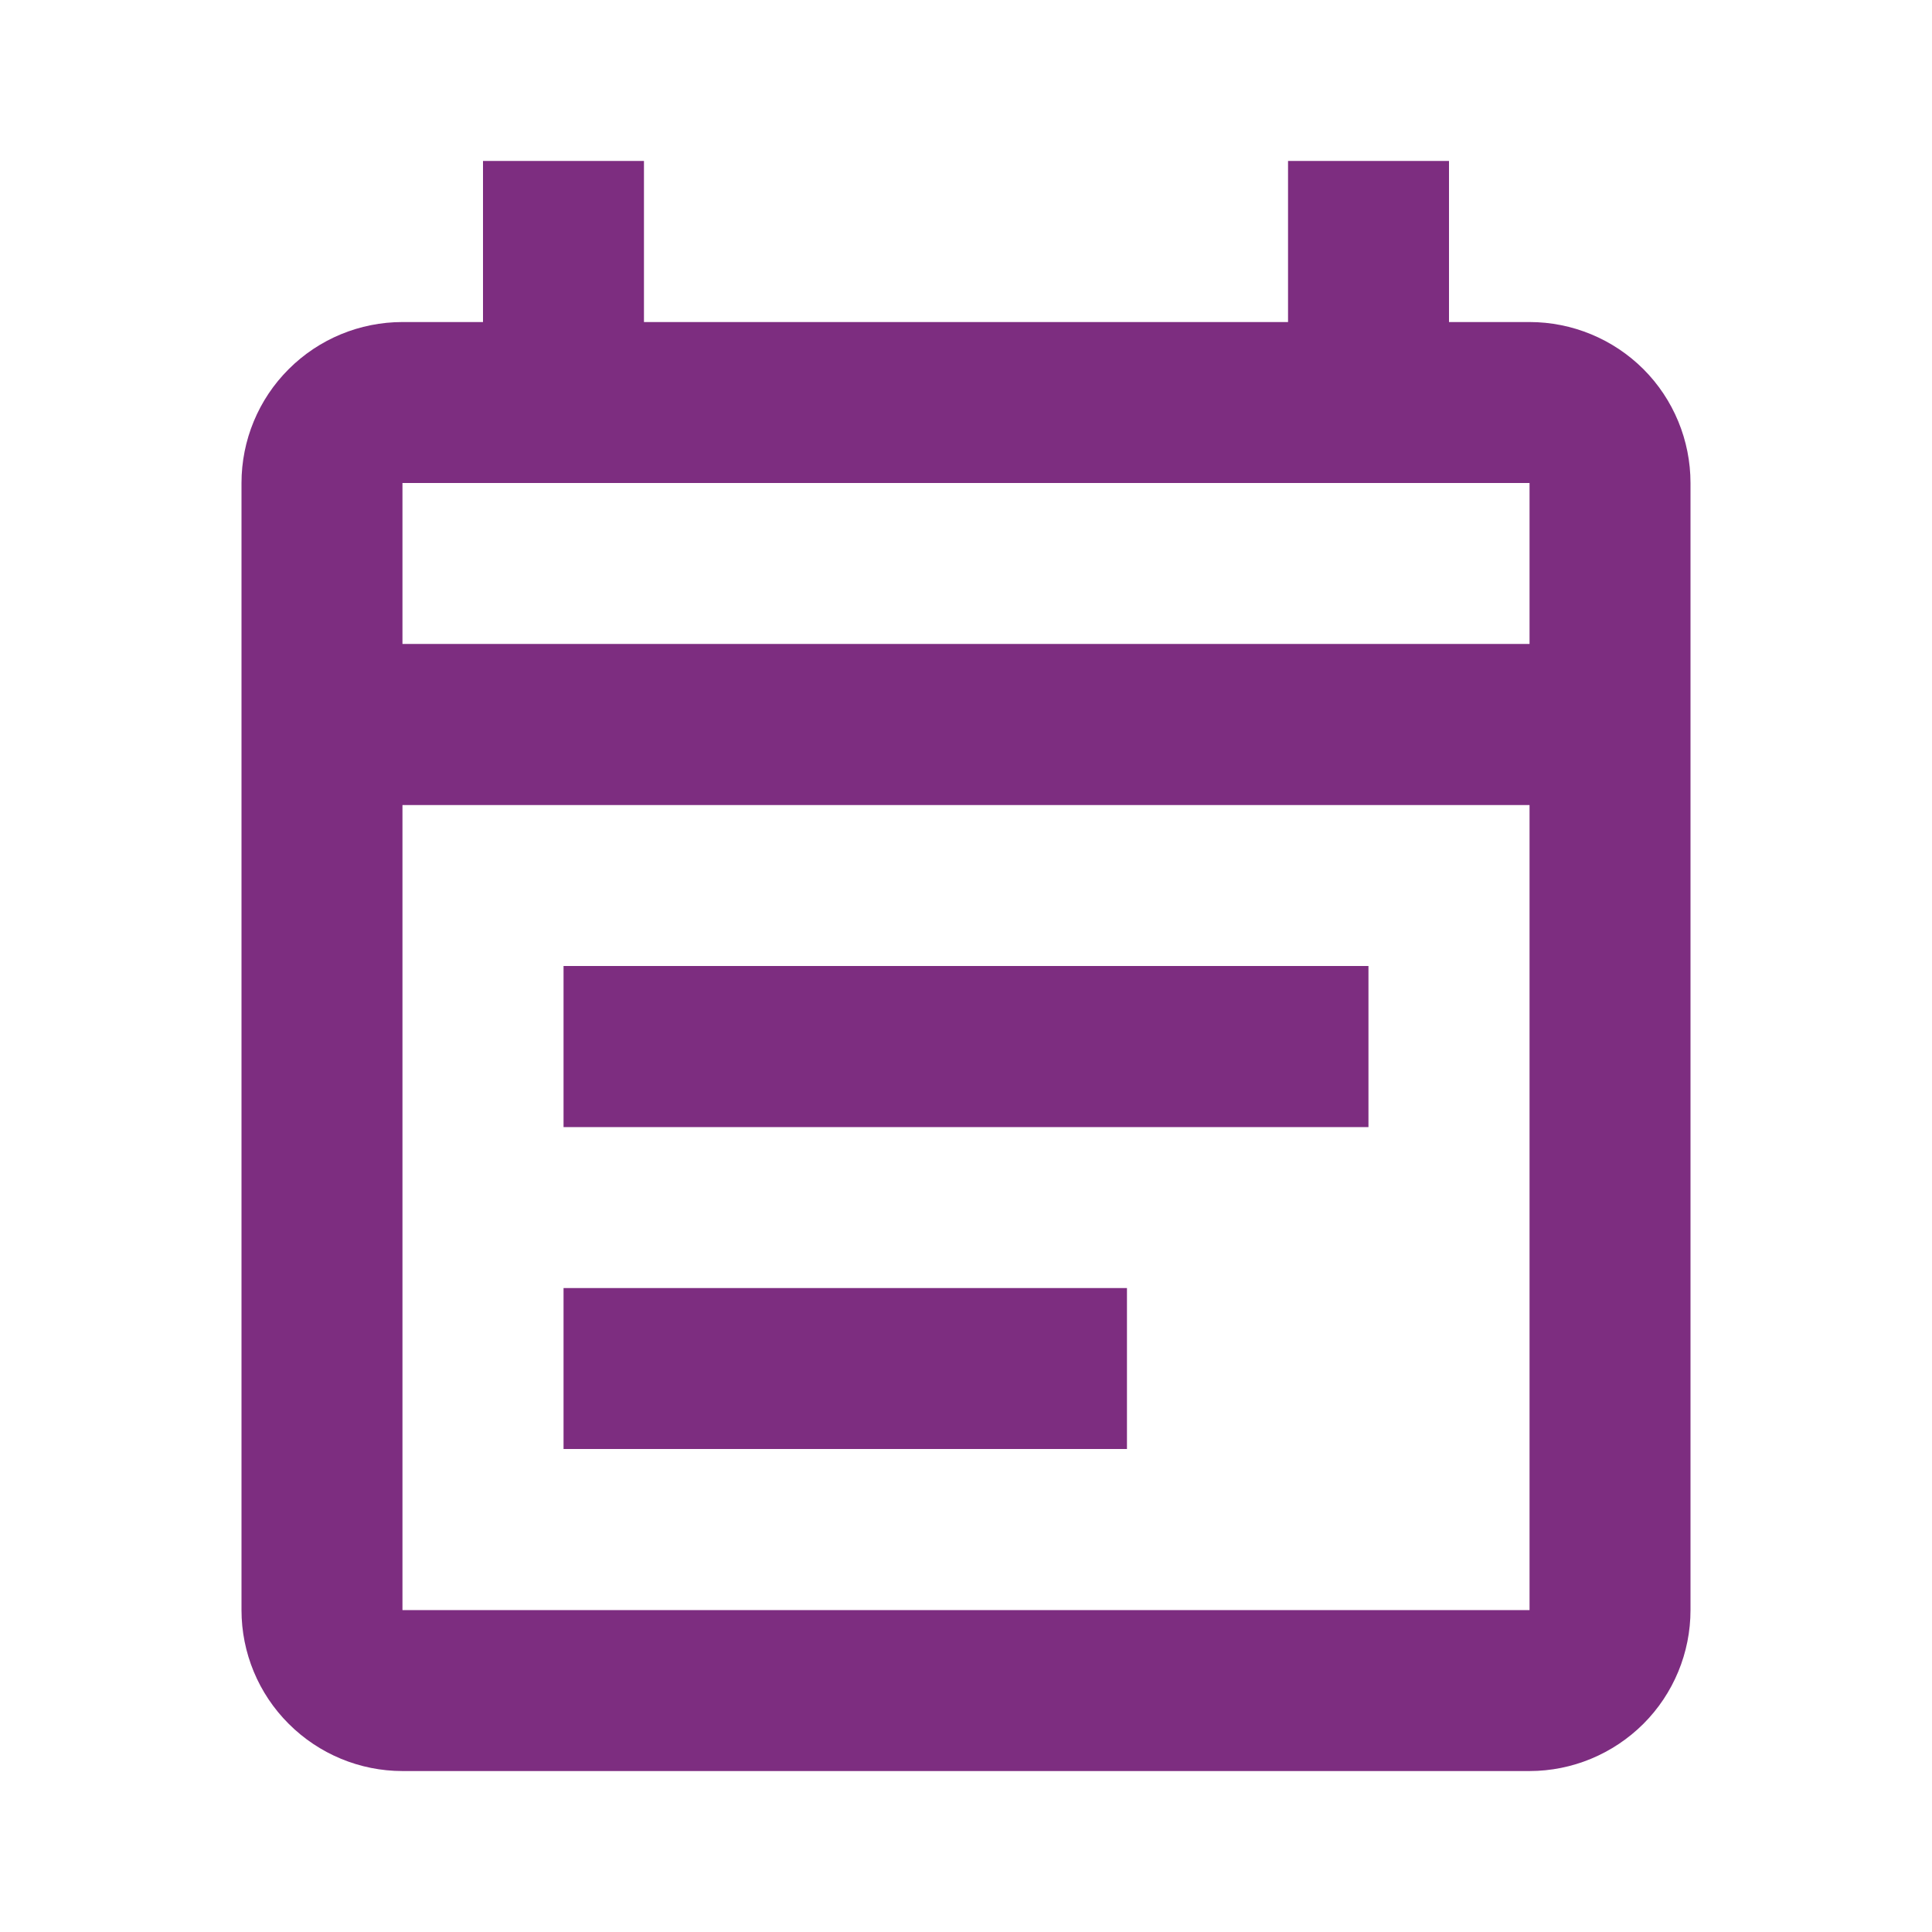 <svg width="16" height="16" viewBox="0 0 16 16" fill="none" xmlns="http://www.w3.org/2000/svg">
<path d="M12.667 2.667H12V1.333H10.667V2.667H5.333V1.333H4V2.667H3.333C2.98 2.667 2.641 2.807 2.391 3.057C2.14 3.307 2 3.647 2 4V13.334C2 13.687 2.14 14.026 2.391 14.276C2.641 14.526 2.98 14.667 3.333 14.667H12.667C13.02 14.667 13.359 14.526 13.61 14.276C13.86 14.026 14 13.687 14 13.334V4C14 3.647 13.86 3.307 13.61 3.057C13.359 2.807 13.02 2.667 12.667 2.667ZM12.667 13.334H3.333V6.667H12.667V13.334ZM3.333 5.333V4H12.667V5.333H3.333ZM4.667 8H11.333V9.334H4.667V8ZM4.667 10.667H9.333V12H4.667V10.667Z" fill="#7D2D80"/>
</svg>
